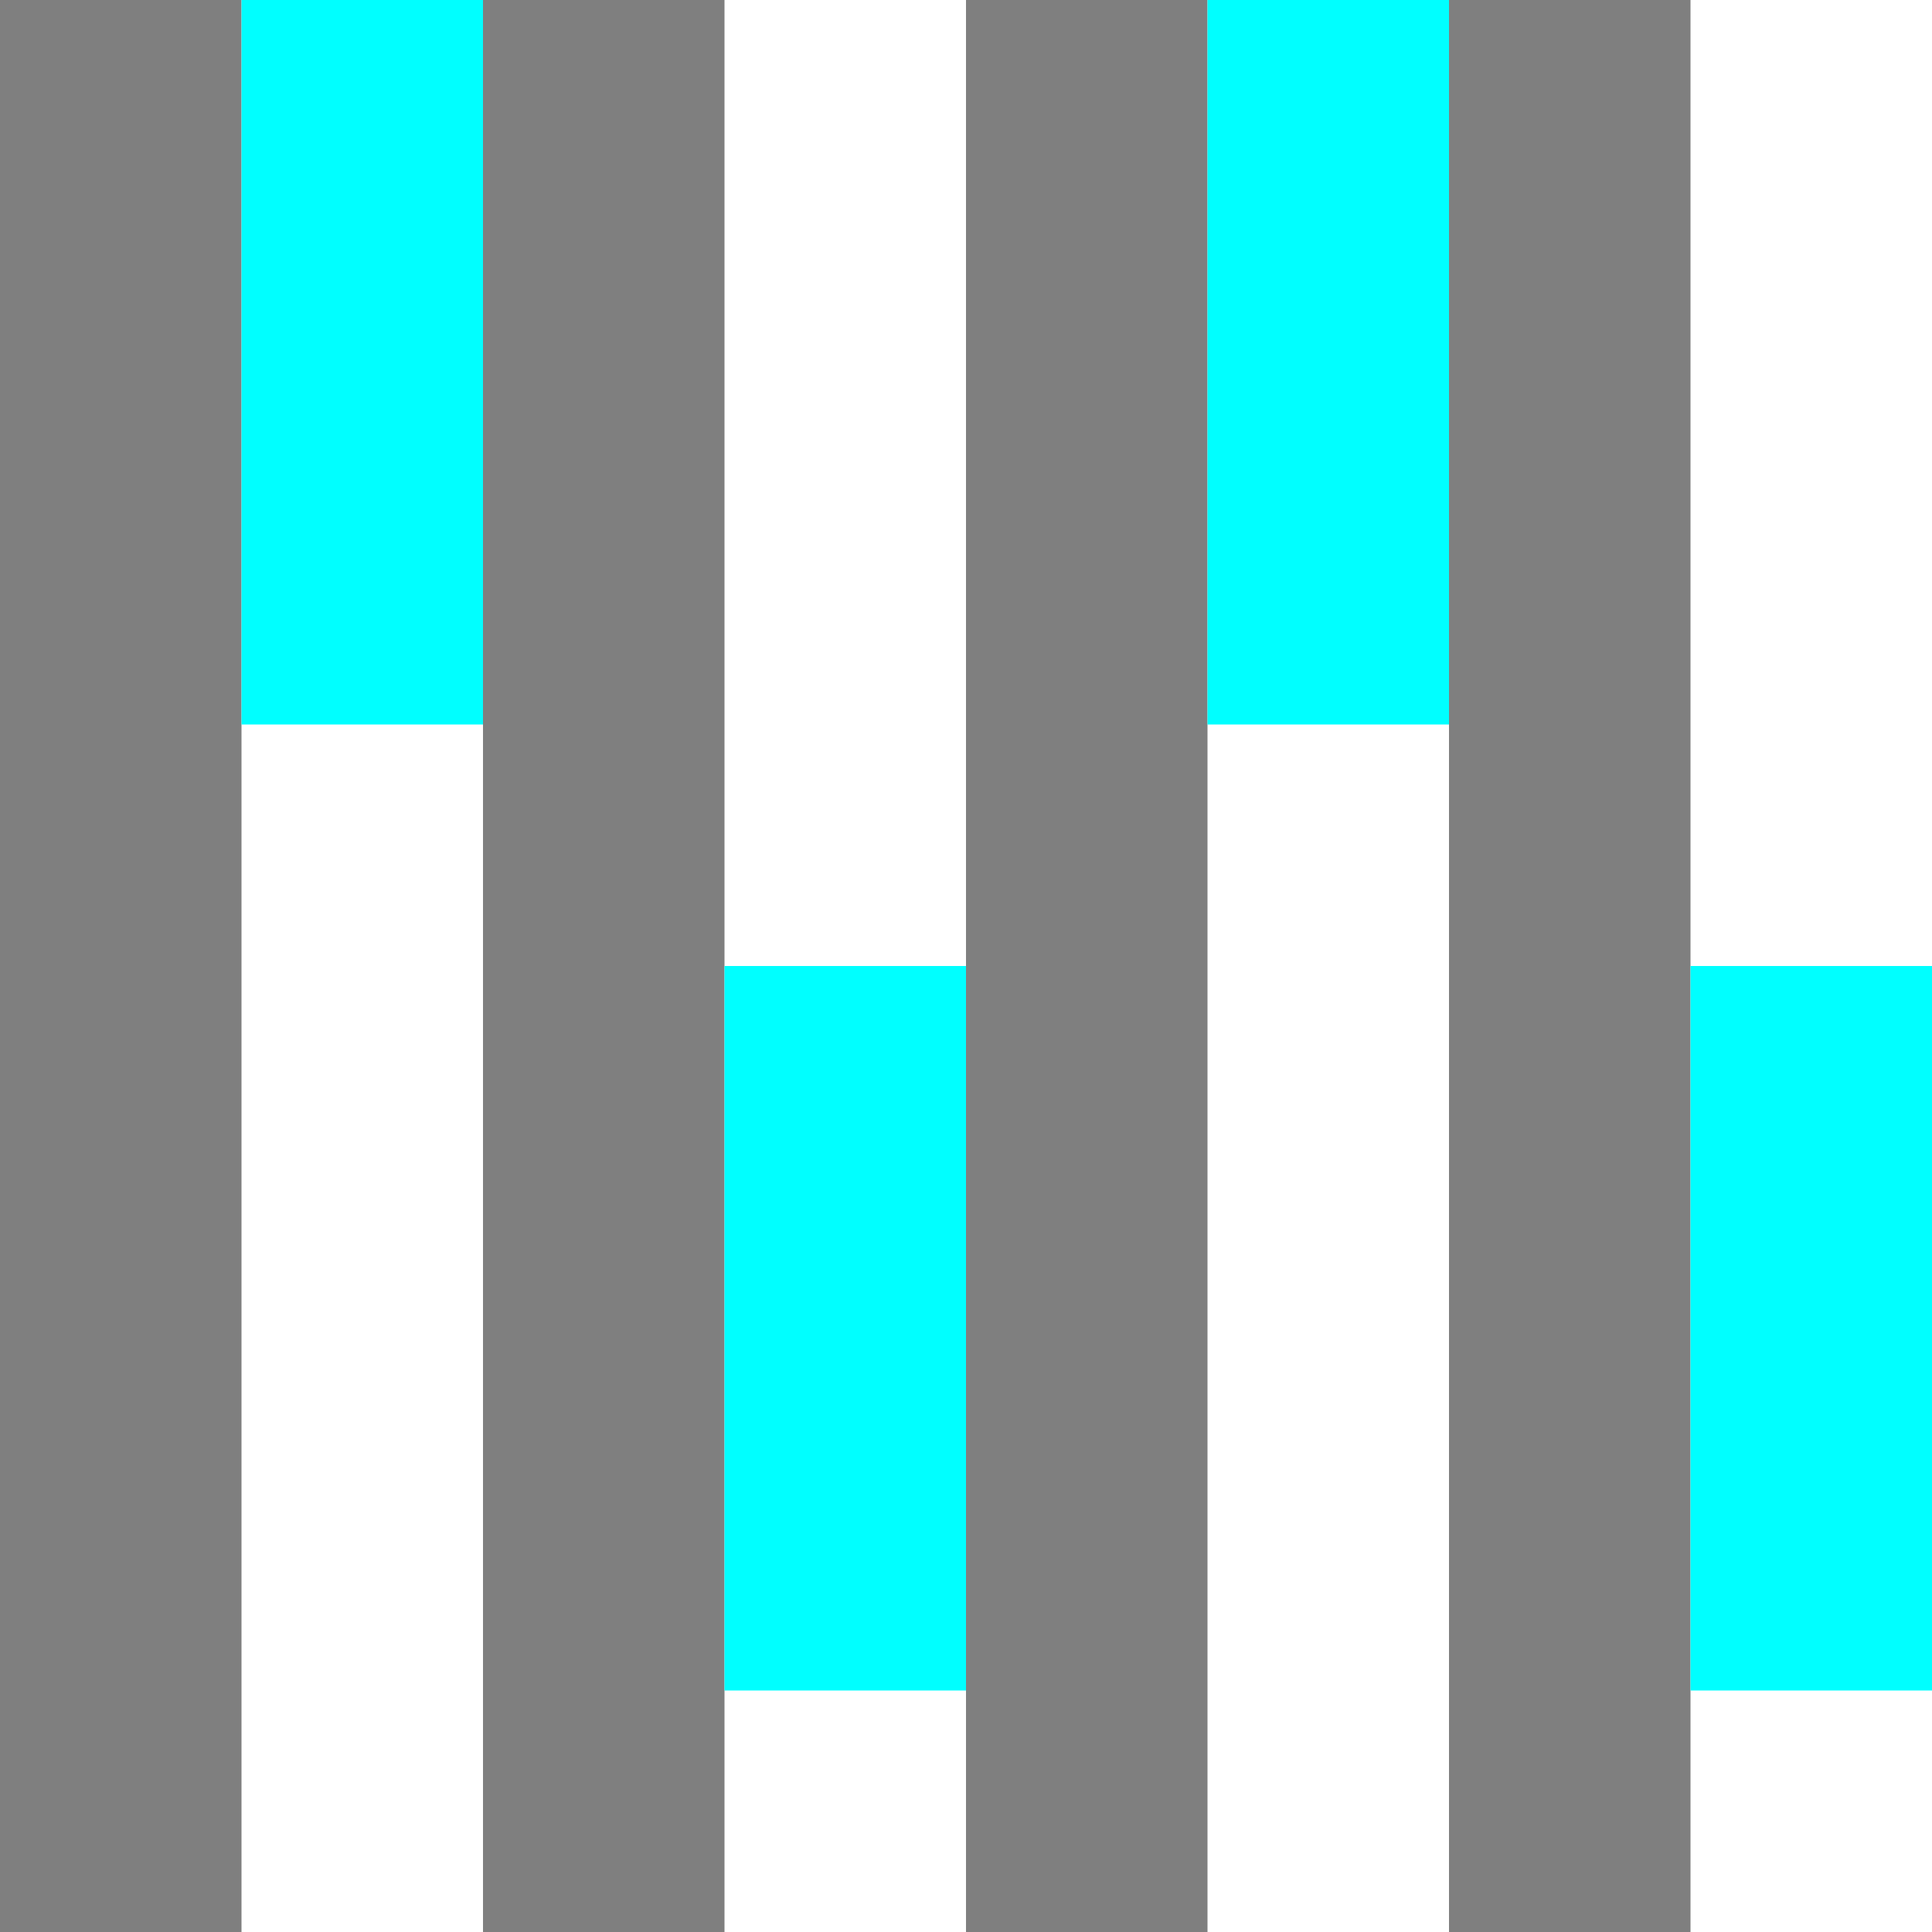 <svg height="8" version="1.1" viewBox="0 0 8 8" width="8">
  <rect fill="#7F7F7F" height="8" width="1" x="0" y="0"/>
  <rect fill="#7F7F7F" height="8" width="1" x="2" y="0"/>
  <rect fill="#7F7F7F" height="8" width="1" x="4" y="0"/>
  <rect fill="#7F7F7F" height="8" width="1" x="6" y="0"/>
  <rect fill="#00FFFF" height="3" width="1" x="1" y="0"/>
  <rect fill="#00FFFF" height="3" width="1" x="3" y="4"/>
  <rect fill="#00FFFF" height="3" width="1" x="5" y="0"/>
  <rect fill="#00FFFF" height="3" width="1" x="7" y="4"/>
</svg>

